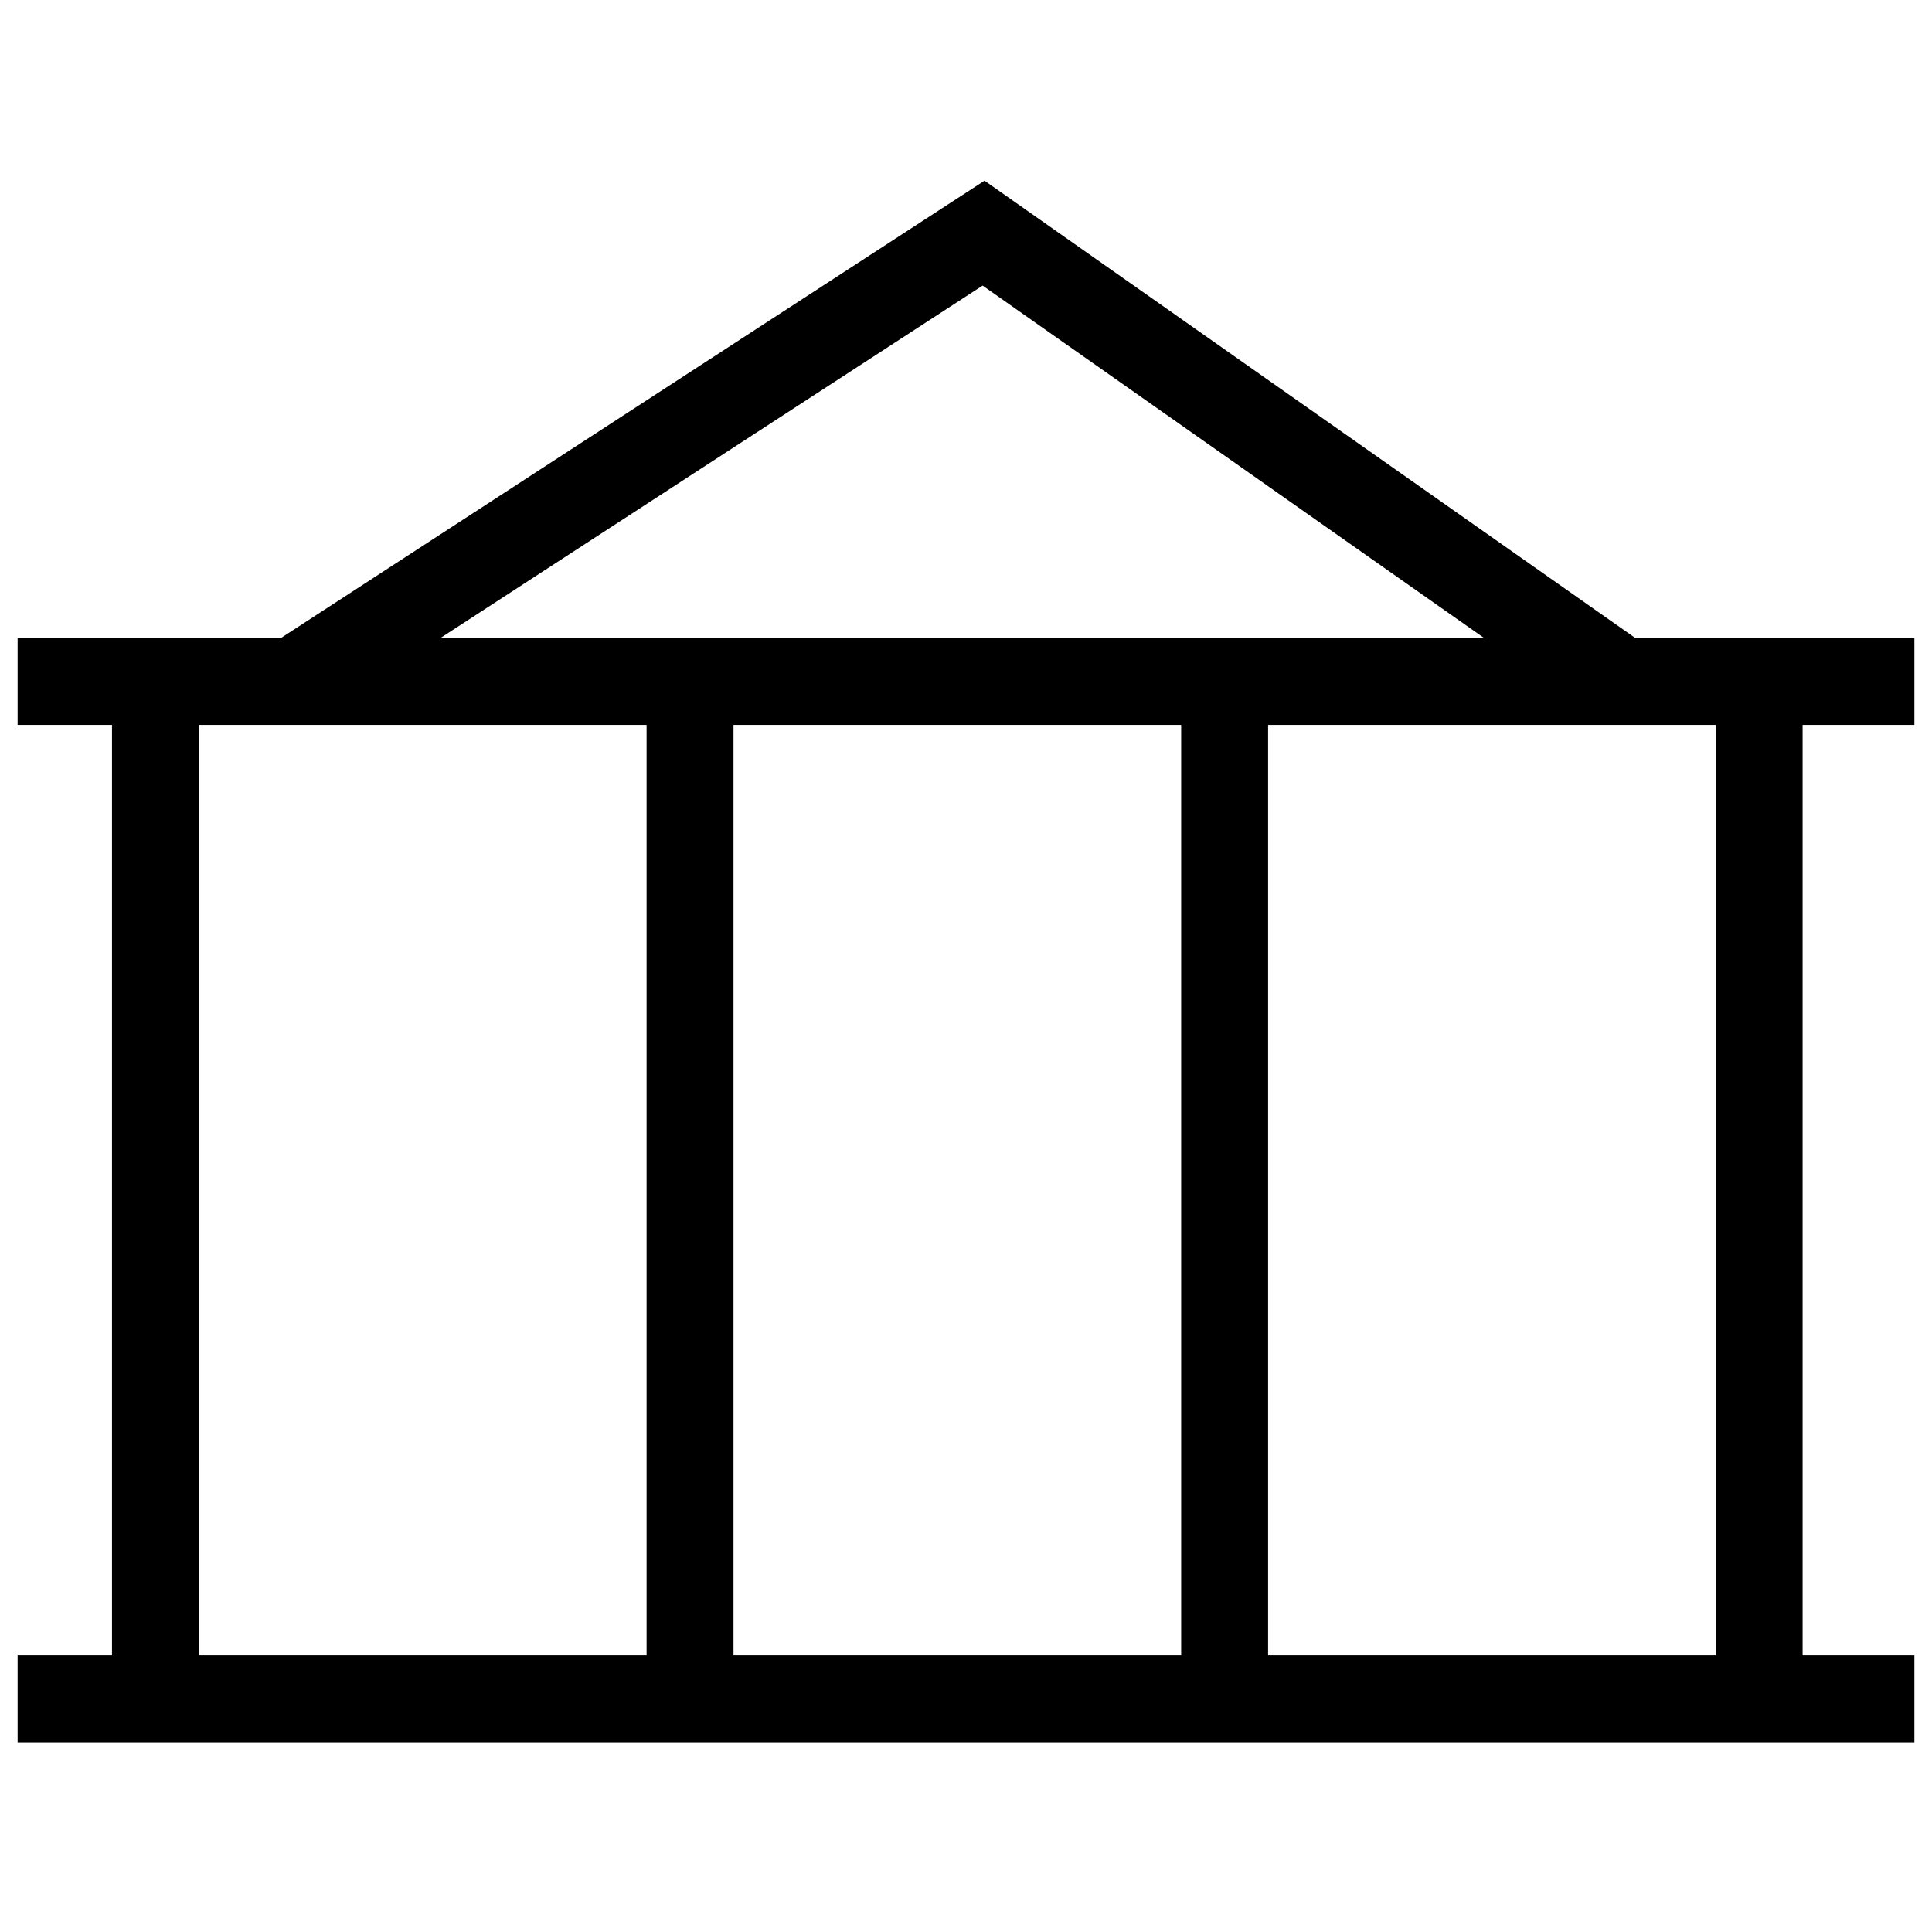 <svg class="svgOrigin" xmlns="http://www.w3.org/2000/svg" width="400" height="400" x="0px" y="0px" viewBox="0 0 400 400" enable-background="new 0 0 400 400">
<g>
	<line fill="none" stroke="#000000" stroke-width="17.996" x1="3.646" y1="141.092" x2="396.354" y2="141.092"/>
	<line fill="none" stroke="#000000" stroke-width="17.996" x1="32.186" y1="141.092" x2="32.186" y2="351.733"/>
	<line fill="none" stroke="#000000" stroke-width="17.996" x1="142.867" y1="141.092" x2="142.867" y2="351.733"/>
	<line fill="none" stroke="#000000" stroke-width="17.996" x1="253.548" y1="141.092" x2="253.548" y2="351.733"/>
	<line fill="none" stroke="#000000" stroke-width="17.996" x1="364.211" y1="141.092" x2="364.211" y2="351.733"/>
	<line fill="none" stroke="#000000" stroke-width="17.996" x1="3.646" y1="351.733" x2="396.354" y2="351.733"/>
	<polyline fill="none" stroke="#000000" stroke-width="17.996" points="335.724,141.092 203.638,48.266 
		60.832,141.092 	"/>
</g>
</svg>
